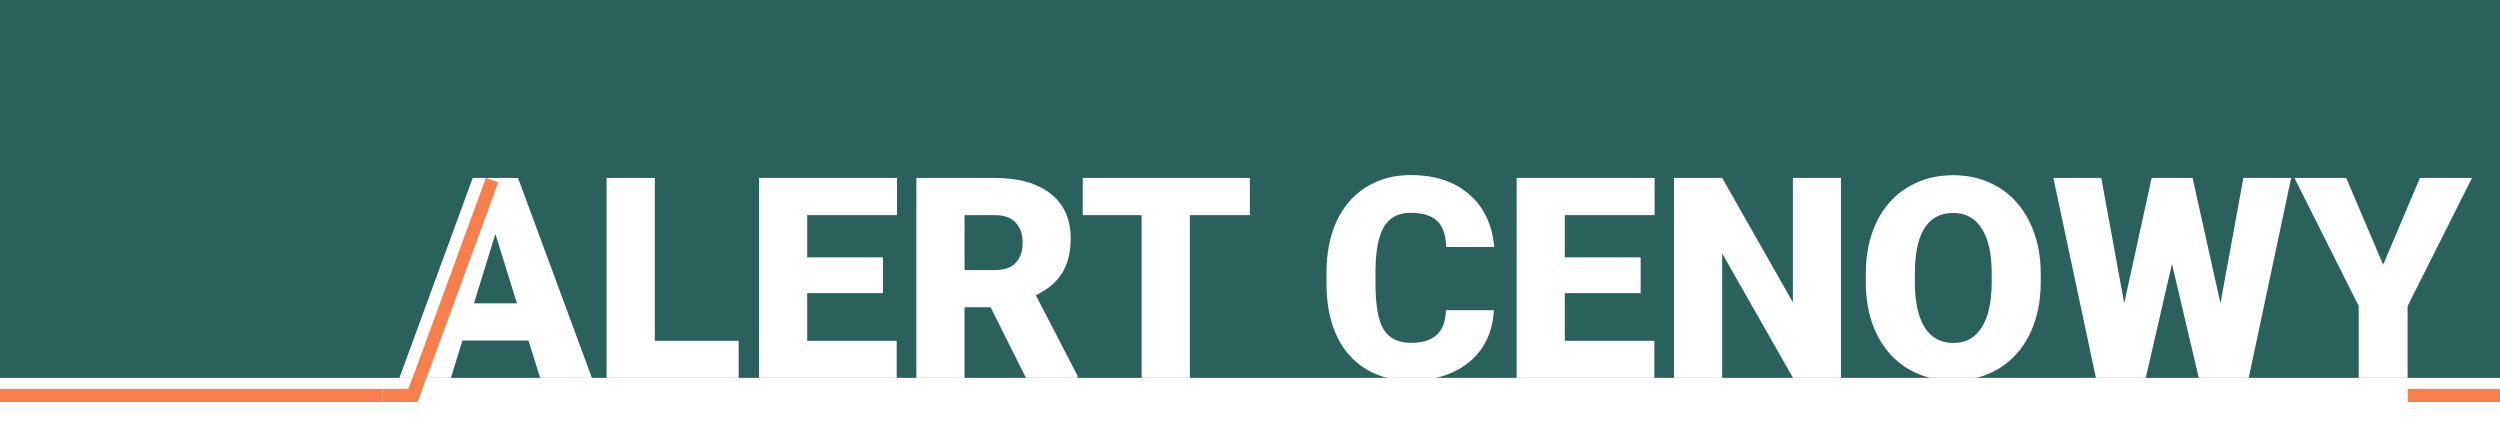 <svg width="569" height="100" viewBox="0 0 569 100" fill="none" xmlns="http://www.w3.org/2000/svg">
<rect width="569" height="100" fill="#DDDDDD"/>
<g clip-path="url(#clip0)">
<rect width="569" height="100" fill="white"/>
<path d="M548 90H569" stroke="#F5804E" stroke-width="3"/>
<path d="M-1 90L87 90" stroke="#F5804E" stroke-width="3"/>
<path d="M87 90C89.333 90 93.3 90 90.5 90H94L99 76" stroke="#F5804E" stroke-width="3"/>
</g>
<g clip-path="url(#clip1)">
<rect width="569" height="86" fill="#2A615D"/>
<path d="M120.281 77.5H105.25L102.625 86H90.906L107.594 40.5H117.906L134.719 86H122.938L120.281 77.5ZM107.875 69.031H117.656L112.75 53.25L107.875 69.031ZM149.031 77.562H168.125V86H138.062V40.5H149.031V77.562ZM200.969 66.719H183.719V77.562H204.094V86H172.75V40.5H204.156V48.969H183.719V58.562H200.969V66.719ZM225.469 69.938H219.531V86H208.562V40.5H226.469C231.865 40.5 236.083 41.698 239.125 44.094C242.167 46.49 243.688 49.875 243.688 54.25C243.688 57.417 243.042 60.042 241.75 62.125C240.479 64.208 238.479 65.896 235.75 67.188L245.25 85.531V86H233.5L225.469 69.938ZM219.531 61.469H226.469C228.552 61.469 230.115 60.927 231.156 59.844C232.219 58.74 232.75 57.208 232.75 55.25C232.75 53.292 232.219 51.76 231.156 50.656C230.094 49.531 228.531 48.969 226.469 48.969H219.531V61.469ZM284.469 48.969H270.812V86H259.844V48.969H246.438V40.5H284.469V48.969ZM340 70.594C339.854 73.76 339 76.562 337.438 79C335.875 81.417 333.677 83.292 330.844 84.625C328.031 85.958 324.812 86.625 321.188 86.625C315.208 86.625 310.5 84.677 307.062 80.781C303.625 76.885 301.906 71.385 301.906 64.281V62.031C301.906 57.573 302.677 53.677 304.219 50.344C305.781 46.99 308.021 44.406 310.938 42.594C313.854 40.76 317.229 39.844 321.062 39.844C326.583 39.844 331.021 41.302 334.375 44.219C337.729 47.115 339.635 51.115 340.094 56.219H329.156C329.073 53.448 328.375 51.458 327.062 50.25C325.75 49.042 323.75 48.438 321.062 48.438C318.333 48.438 316.333 49.458 315.062 51.5C313.792 53.542 313.125 56.802 313.062 61.281V64.5C313.062 69.354 313.667 72.823 314.875 74.906C316.104 76.99 318.208 78.031 321.188 78.031C323.708 78.031 325.635 77.438 326.969 76.25C328.302 75.062 329.01 73.177 329.094 70.594H340ZM373.406 66.719H356.156V77.562H376.531V86H345.188V40.5H376.594V48.969H356.156V58.562H373.406V66.719ZM419 86H408.094L391.969 57.688V86H381V40.5H391.969L408.062 68.812V40.5H419V86ZM464.469 64.188C464.469 68.625 463.646 72.552 462 75.969C460.354 79.385 458.01 82.021 454.969 83.875C451.948 85.708 448.5 86.625 444.625 86.625C440.75 86.625 437.312 85.74 434.312 83.969C431.312 82.177 428.969 79.625 427.281 76.312C425.615 73 424.74 69.198 424.656 64.906V62.344C424.656 57.885 425.469 53.958 427.094 50.562C428.74 47.146 431.083 44.51 434.125 42.656C437.188 40.802 440.667 39.875 444.562 39.875C448.417 39.875 451.854 40.792 454.875 42.625C457.896 44.458 460.24 47.073 461.906 50.469C463.594 53.844 464.448 57.719 464.469 62.094V64.188ZM453.312 62.281C453.312 57.76 452.552 54.333 451.031 52C449.531 49.646 447.375 48.469 444.562 48.469C439.062 48.469 436.156 52.594 435.844 60.844L435.812 64.188C435.812 68.646 436.552 72.073 438.031 74.469C439.51 76.865 441.708 78.062 444.625 78.062C447.396 78.062 449.531 76.885 451.031 74.531C452.531 72.177 453.292 68.792 453.312 64.375V62.281ZM505.375 69.031L510.594 40.5H521.469L511.812 86H500.438L494.344 60.062L488.375 86H477.031L467.344 40.5H478.25L483.469 69.031L489.719 40.5H499.031L505.375 69.031ZM542.406 60.25L550.781 40.5H562.625L547.969 69.656V86H536.844V69.656L522.219 40.5H534L542.406 60.25Z" fill="white"/>
<path d="M112 41L90 101" stroke="#F5804E" stroke-width="3"/>
</g>
<defs>
<clipPath id="clip0">
<rect width="569" height="100" fill="white"/>
</clipPath>
<clipPath id="clip1">
<rect width="569" height="86" fill="white"/>
</clipPath>
</defs>
</svg>
